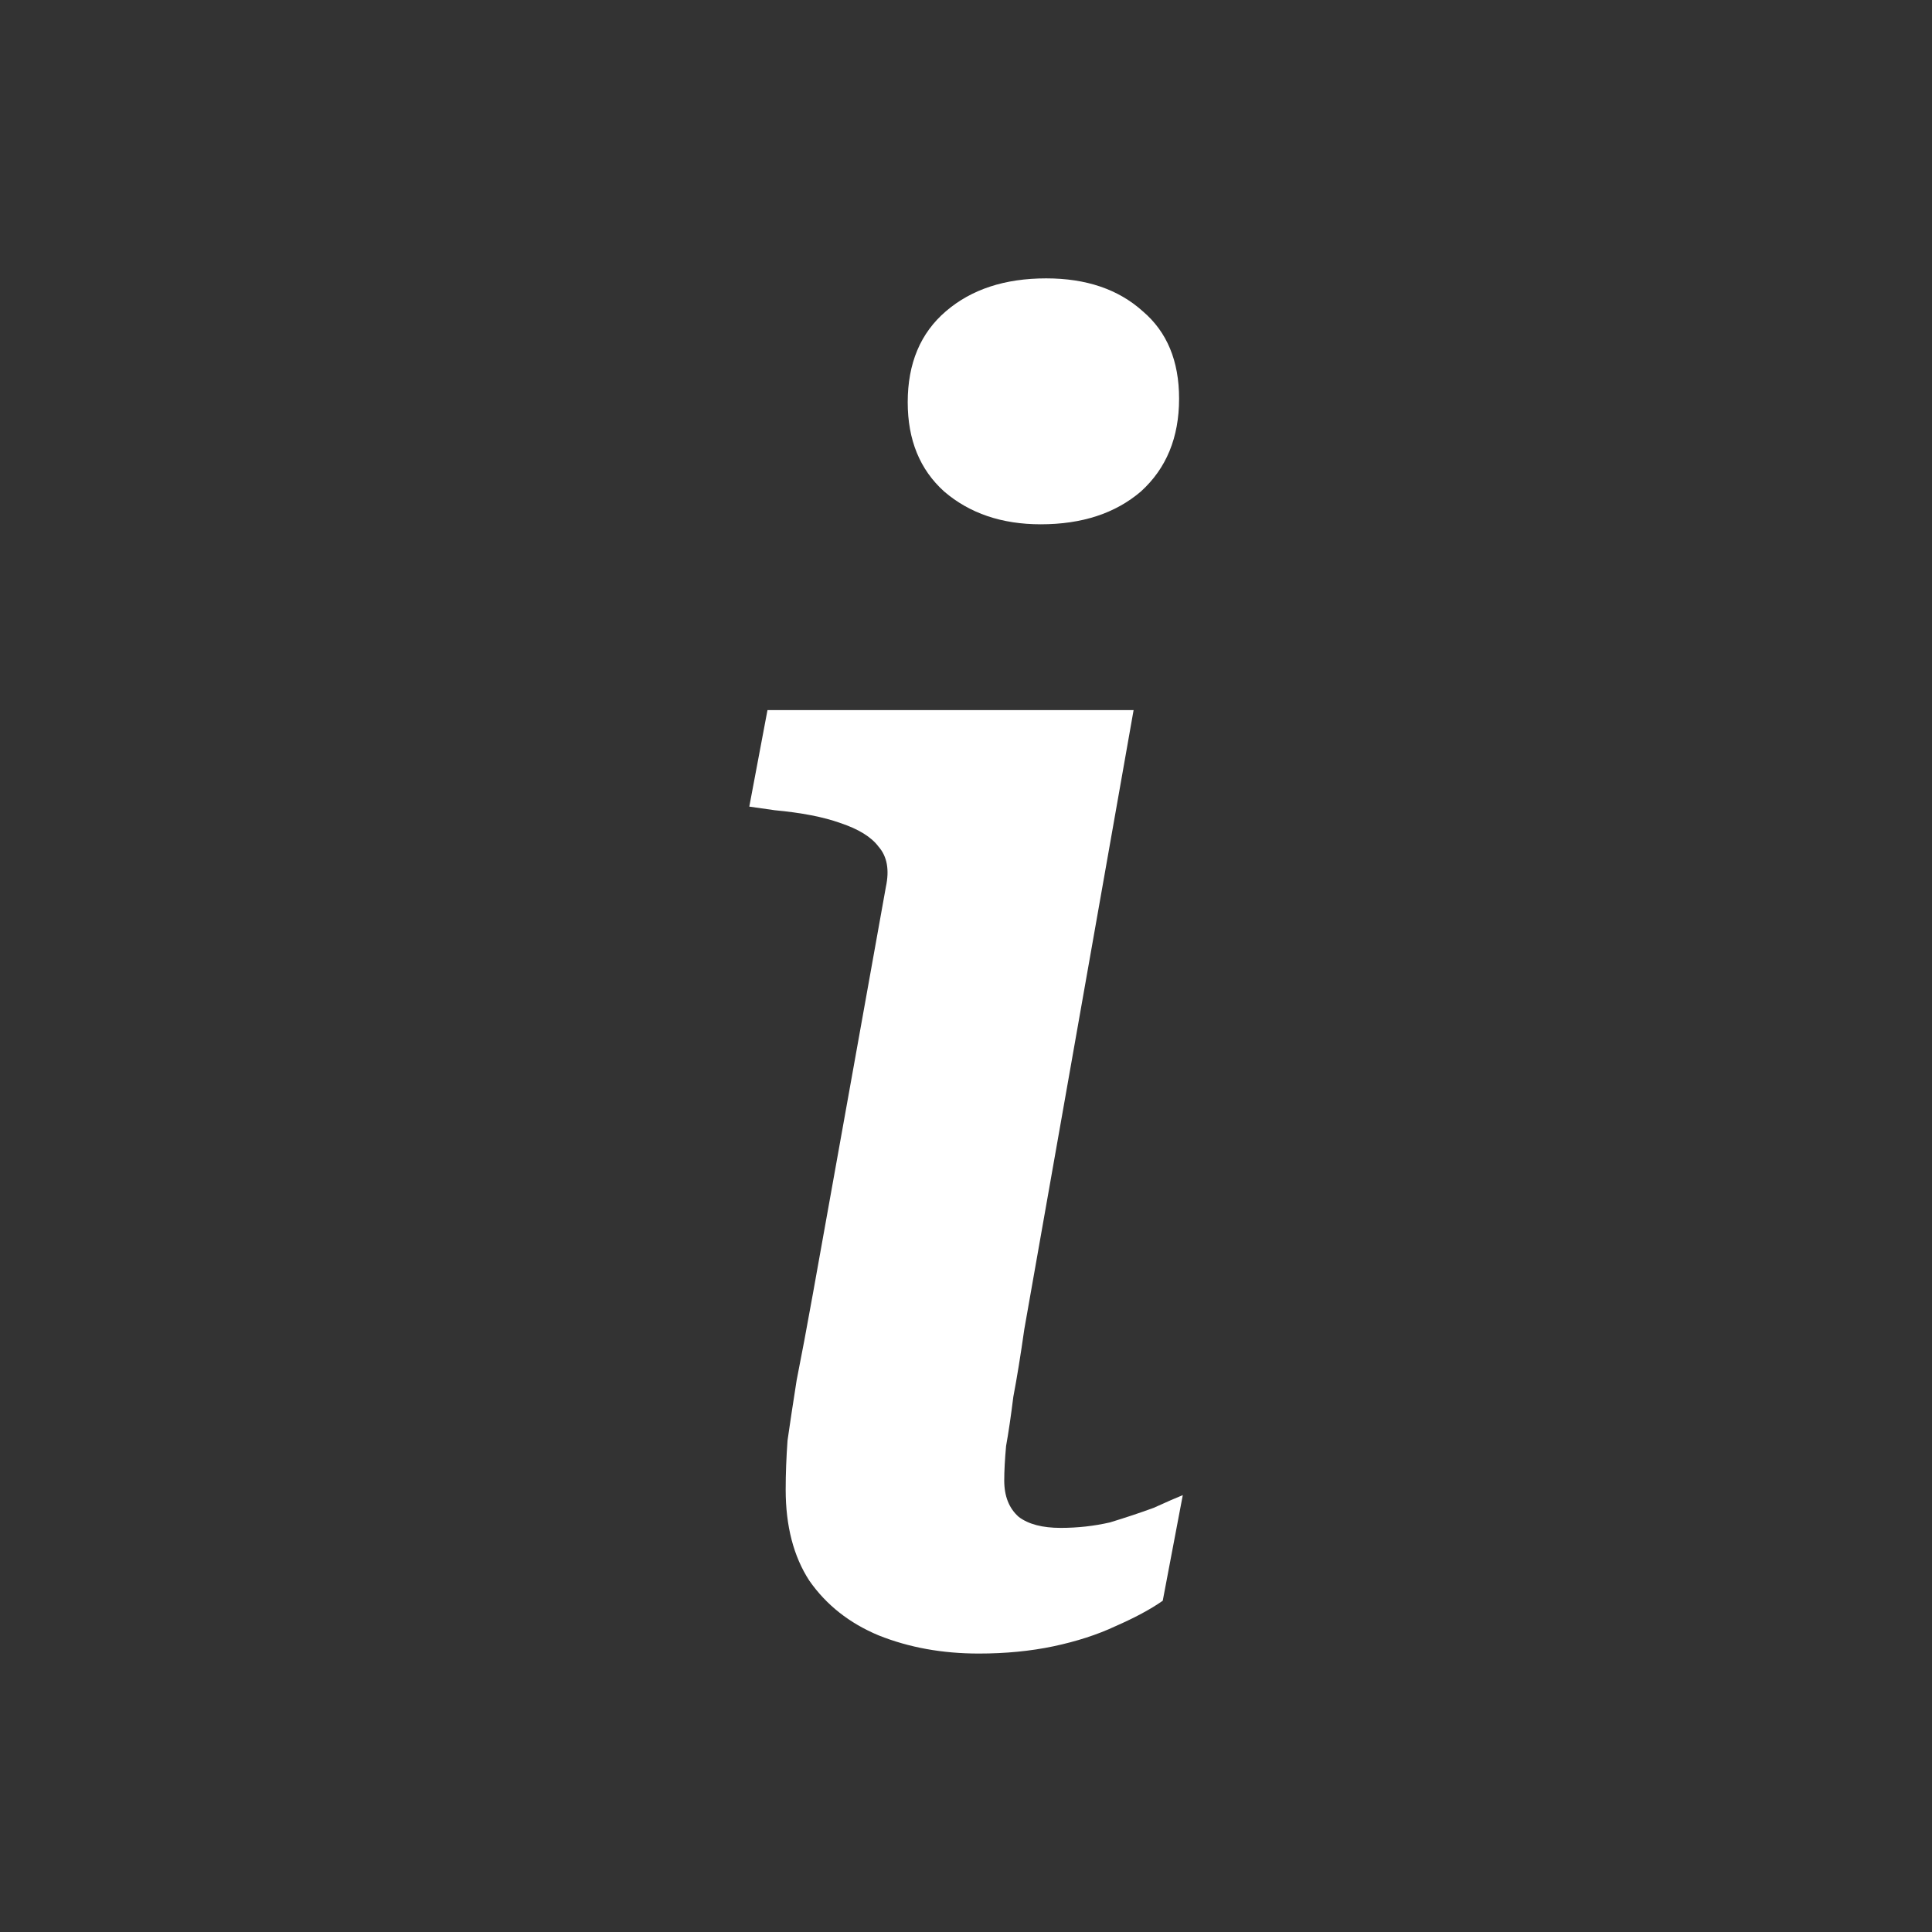 <svg width="24" height="24" viewBox="0 0 24 24" fill="none" xmlns="http://www.w3.org/2000/svg">
<rect x="0" y="0" width="24" height="24" fill="#333333" stroke="none"/>
<path d="M9.76 18.505C9.76 18.309 9.768 18.105 9.783 17.894C9.813 17.683 9.851 17.434 9.896 17.147C9.956 16.846 10.024 16.484 10.1 16.061L11.005 11.016C11.05 10.805 11.02 10.639 10.914 10.518C10.824 10.397 10.665 10.299 10.439 10.224C10.228 10.148 9.956 10.096 9.624 10.065L9.308 10.02L9.534 8.821H14.082L12.724 16.514C12.679 16.831 12.634 17.11 12.588 17.351C12.558 17.592 12.528 17.796 12.498 17.962C12.483 18.128 12.475 18.271 12.475 18.392C12.475 18.588 12.536 18.739 12.656 18.844C12.777 18.935 12.95 18.98 13.177 18.98C13.388 18.98 13.591 18.957 13.788 18.912C13.984 18.852 14.165 18.792 14.331 18.731C14.497 18.656 14.617 18.603 14.693 18.573L14.444 19.885C14.293 19.991 14.097 20.096 13.855 20.202C13.629 20.308 13.373 20.39 13.086 20.451C12.8 20.511 12.49 20.541 12.159 20.541C11.706 20.541 11.291 20.466 10.914 20.315C10.552 20.164 10.265 19.938 10.054 19.636C9.858 19.335 9.76 18.957 9.76 18.505ZM11.276 4.997C11.276 4.514 11.434 4.137 11.751 3.866C12.068 3.594 12.483 3.458 12.996 3.458C13.493 3.458 13.893 3.594 14.195 3.866C14.497 4.122 14.647 4.484 14.647 4.952C14.647 5.435 14.489 5.819 14.172 6.106C13.855 6.377 13.441 6.513 12.928 6.513C12.445 6.513 12.045 6.377 11.729 6.106C11.427 5.834 11.276 5.465 11.276 4.997Z" fill="white"/>
</svg>
